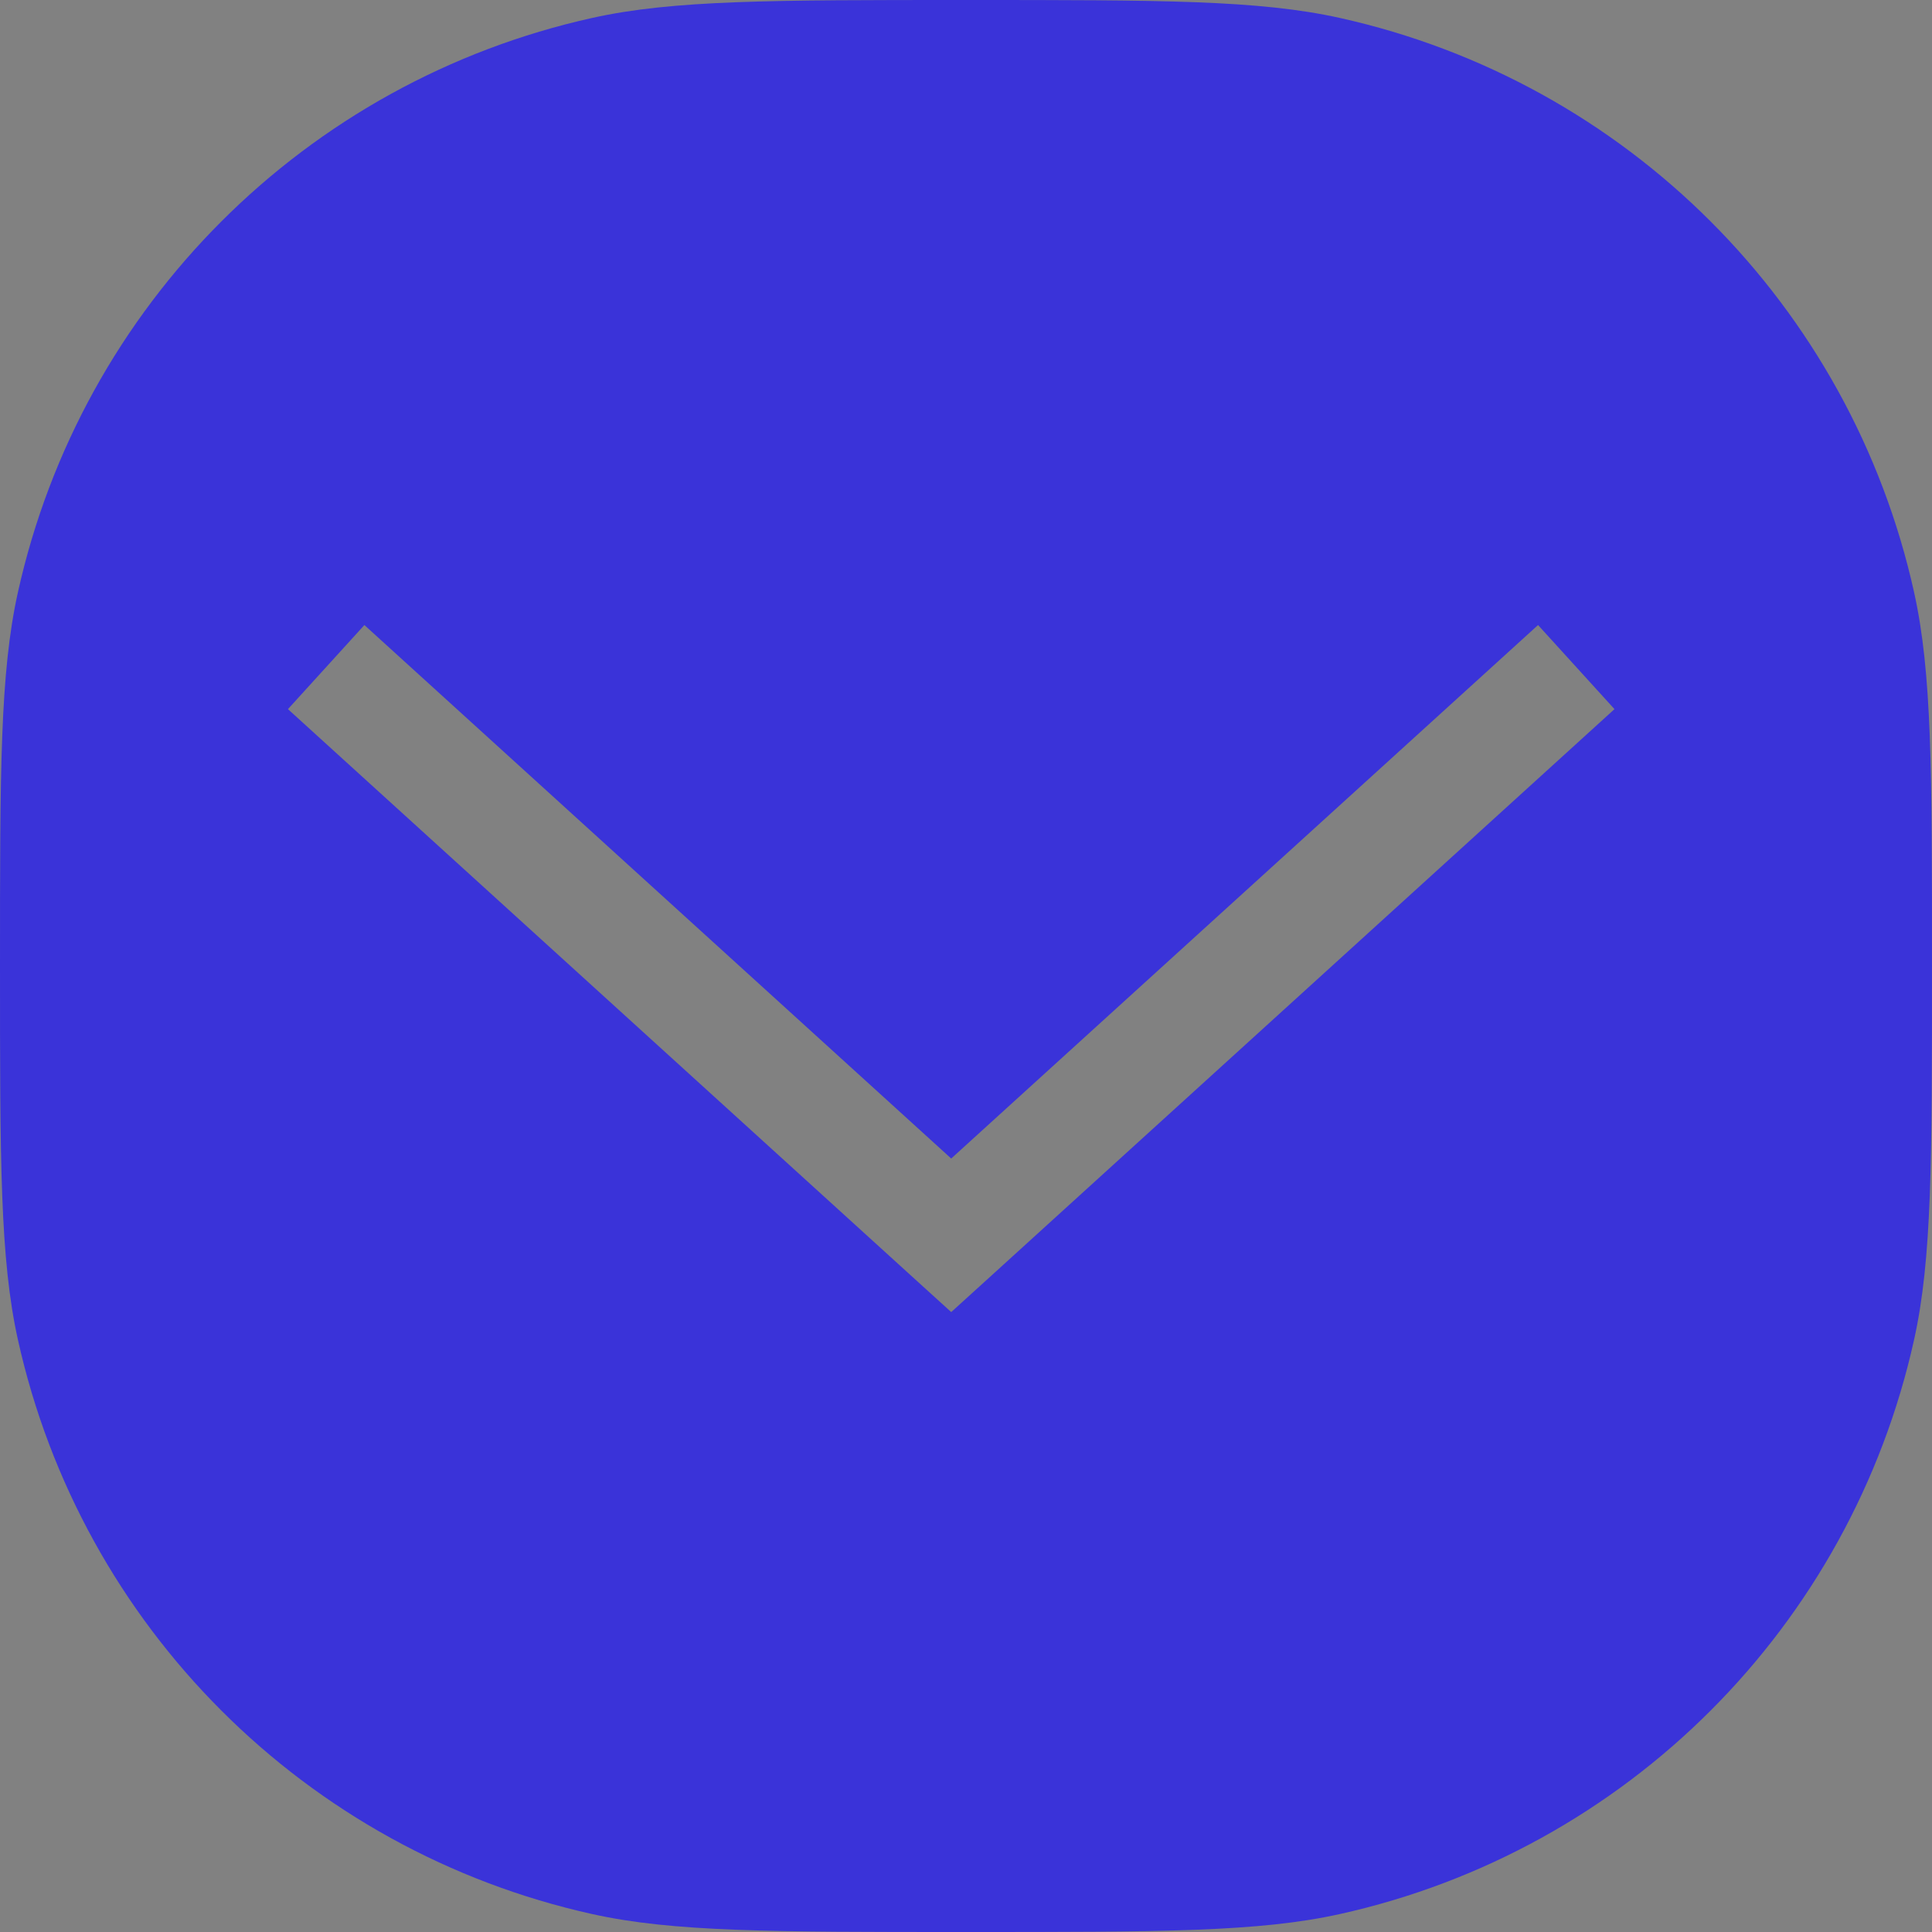 <svg width="23" height="23" viewBox="0 0 23 23" fill="none" xmlns="http://www.w3.org/2000/svg">
<rect x="0" y="0" width="23" height="23" fill="#808080" stroke="none"/>
<rect width="23" height="23" fill="white" fill-opacity="0.01"/>
<path fill-rule="evenodd" clip-rule="evenodd" d="M0.213 7.052C0 8.014 0 9.176 0 11.5C0 13.824 0 14.986 0.213 15.948C0.97 19.363 3.637 22.03 7.052 22.787C8.014 23 9.176 23 11.5 23C13.824 23 14.986 23 15.948 22.787C19.363 22.03 22.03 19.363 22.787 15.948C23 14.986 23 13.824 23 11.5C23 9.176 23 8.014 22.787 7.052C22.03 3.637 19.363 0.97 15.948 0.213C14.986 0 13.824 0 11.5 0C9.176 0 8.014 0 7.052 0.213C3.637 0.97 0.97 3.637 0.213 7.052ZM4.338 7.441L11.324 13.792L18.31 7.441L19.22 8.442L11.779 15.207L11.324 15.62L10.869 15.207L3.428 8.442L4.338 7.441Z" fill="#3A33D9"/>
</svg>
